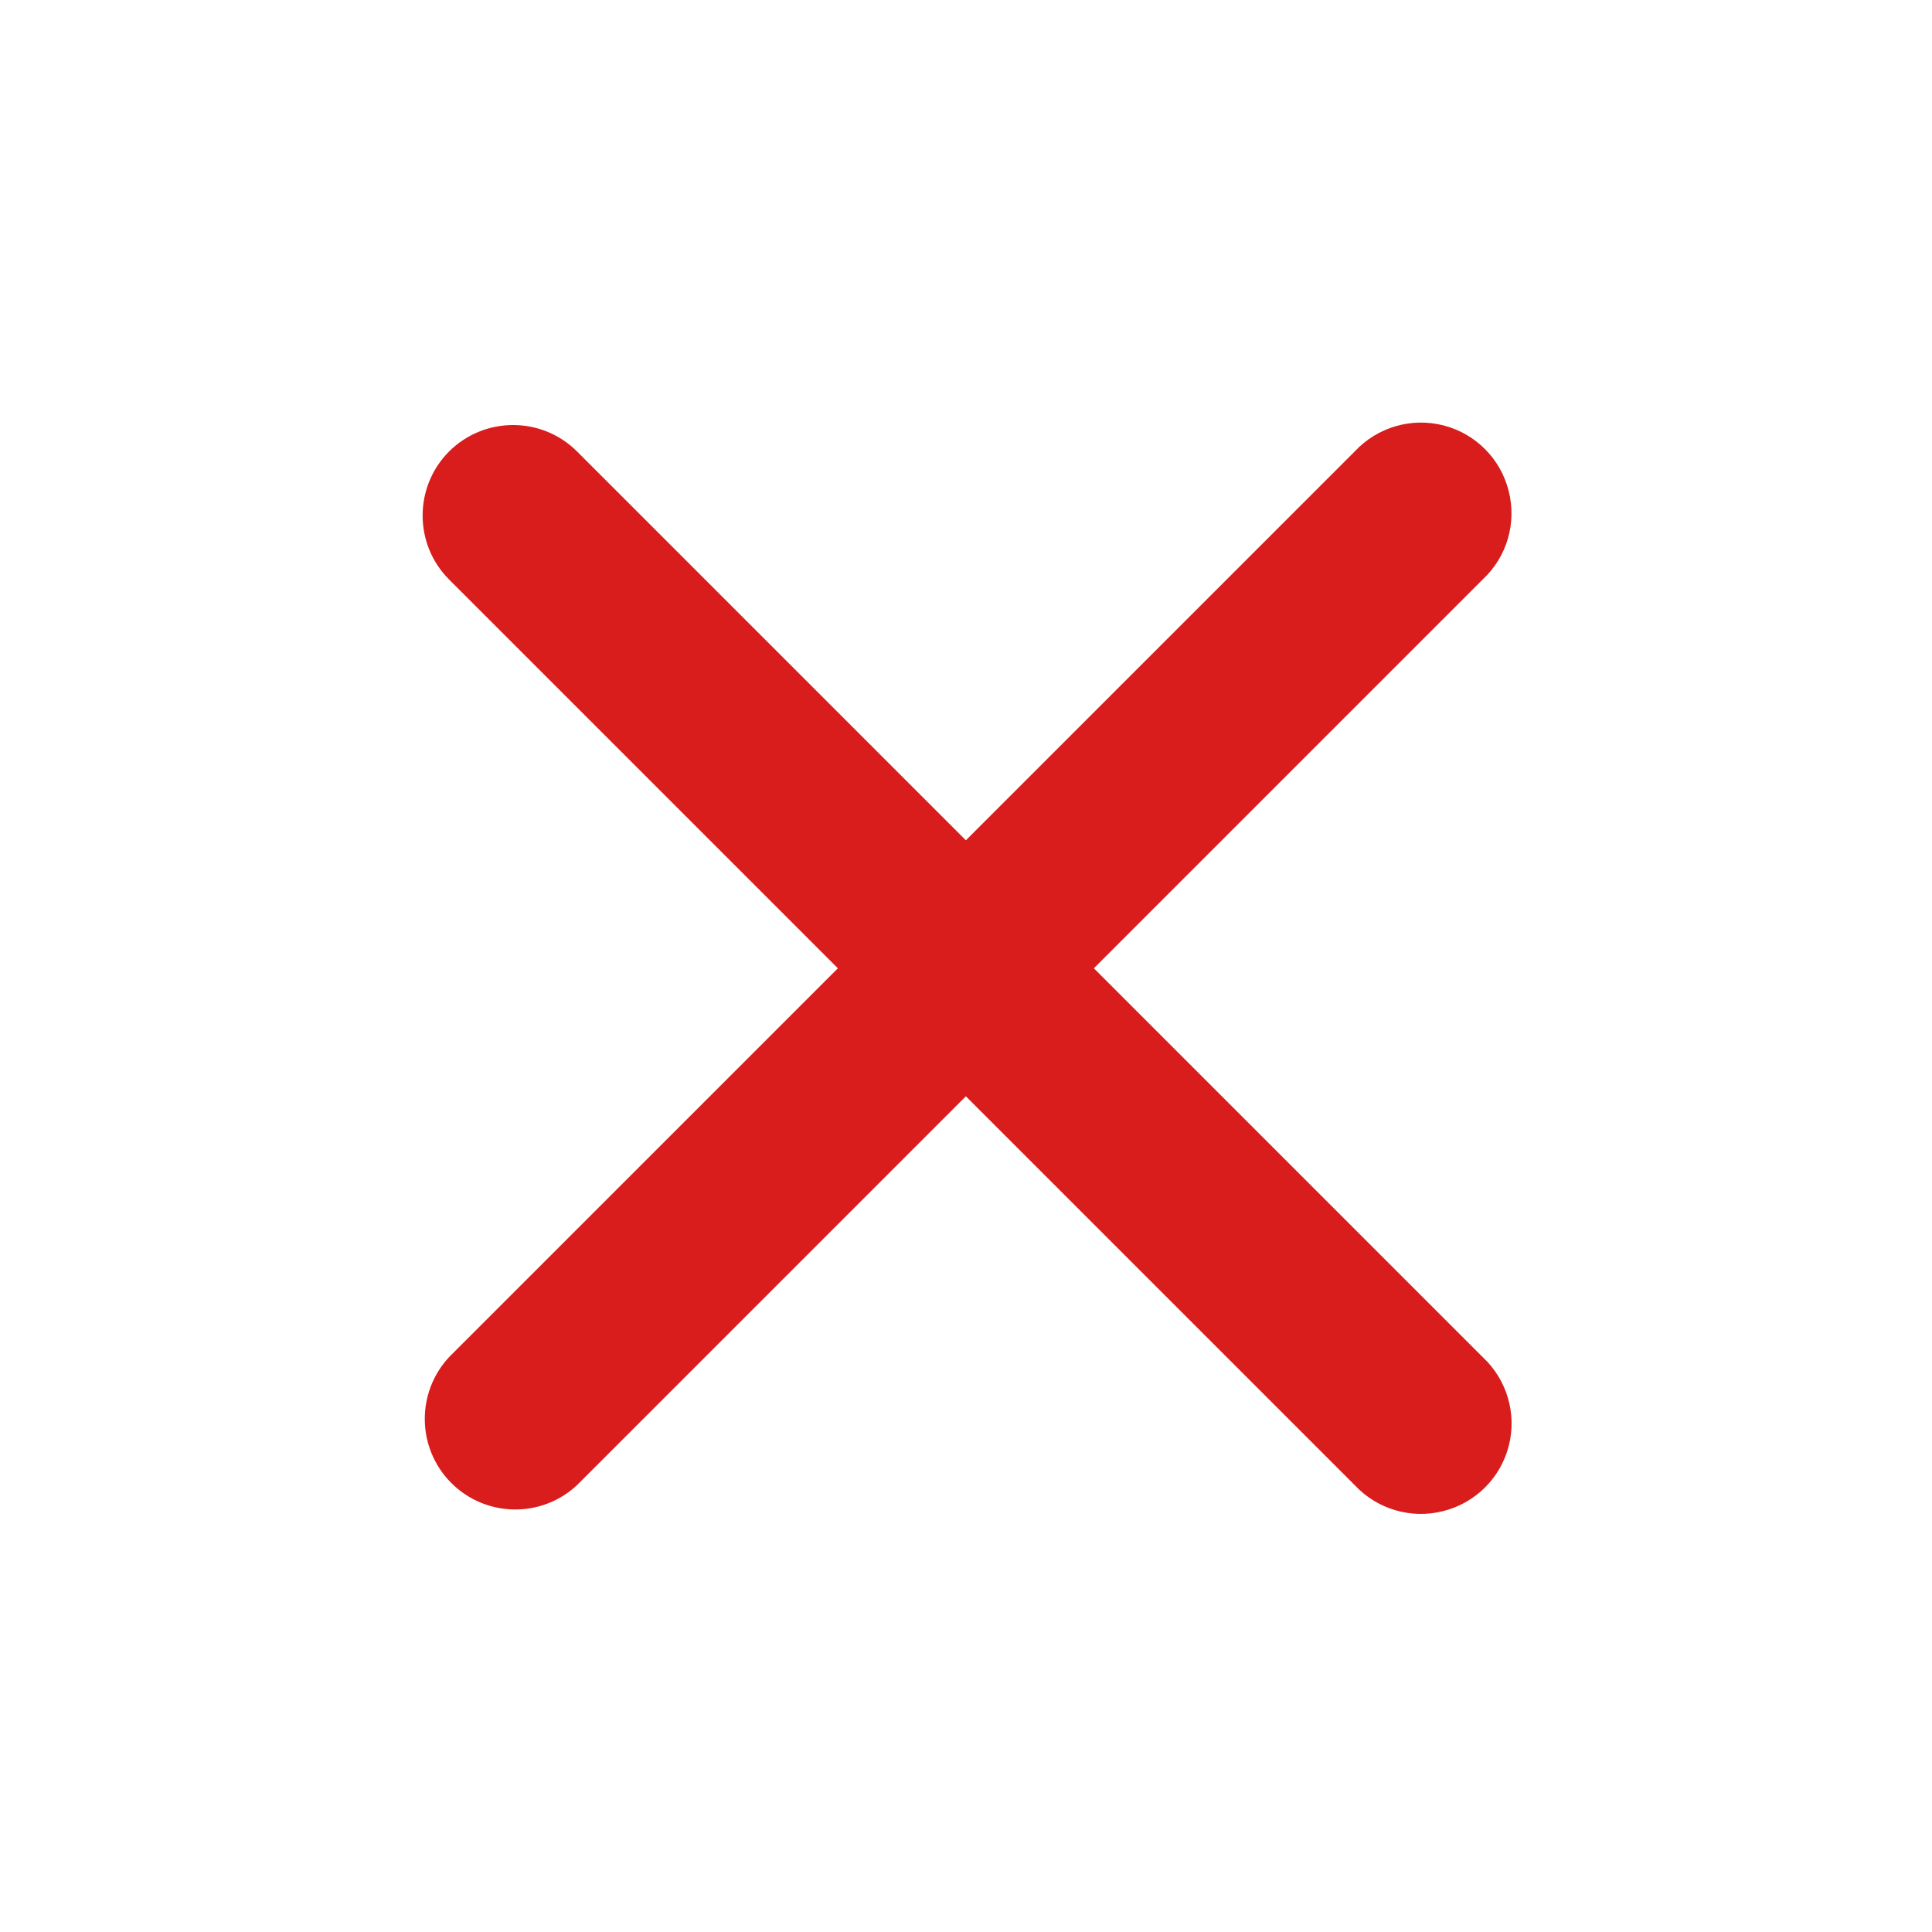 <?xml version="1.0" encoding="UTF-8"?>
<svg width="16px" height="16px" viewBox="0 0 16 16" version="1.1" xmlns="http://www.w3.org/2000/svg" xmlns:xlink="http://www.w3.org/1999/xlink">
    <title>Close icon</title>
    <g id="Symbols" stroke="none" stroke-width="1" fill="none" fill-rule="evenodd">
        <g id="Banners/Error" transform="translate(-1568, -14)" fill="#D91C1C" fill-rule="nonzero">
            <g id="Close-icon" transform="translate(1571.5, 17.5)">
                <path d="M0.219,0.239 C0.512,-0.053 0.987,-0.053 1.279,0.239 L4.499,3.459 L7.719,0.239 C7.906,0.038 8.188,-0.045 8.454,0.023 C8.72,0.091 8.927,0.299 8.994,0.565 C9.062,0.831 8.98,1.112 8.779,1.299 L5.559,4.519 L8.779,7.739 C8.98,7.926 9.063,8.208 8.995,8.474 C8.927,8.74 8.719,8.947 8.453,9.014 C8.188,9.082 7.906,9 7.719,8.799 L4.499,5.579 L1.279,8.799 C0.984,9.075 0.523,9.067 0.237,8.781 C-0.048,8.495 -0.056,8.035 0.219,7.739 L3.439,4.519 L0.219,1.299 C-0.073,1.007 -0.073,0.532 0.219,0.239 Z" id="Path"></path>
            </g>
        </g>
    </g>
</svg>